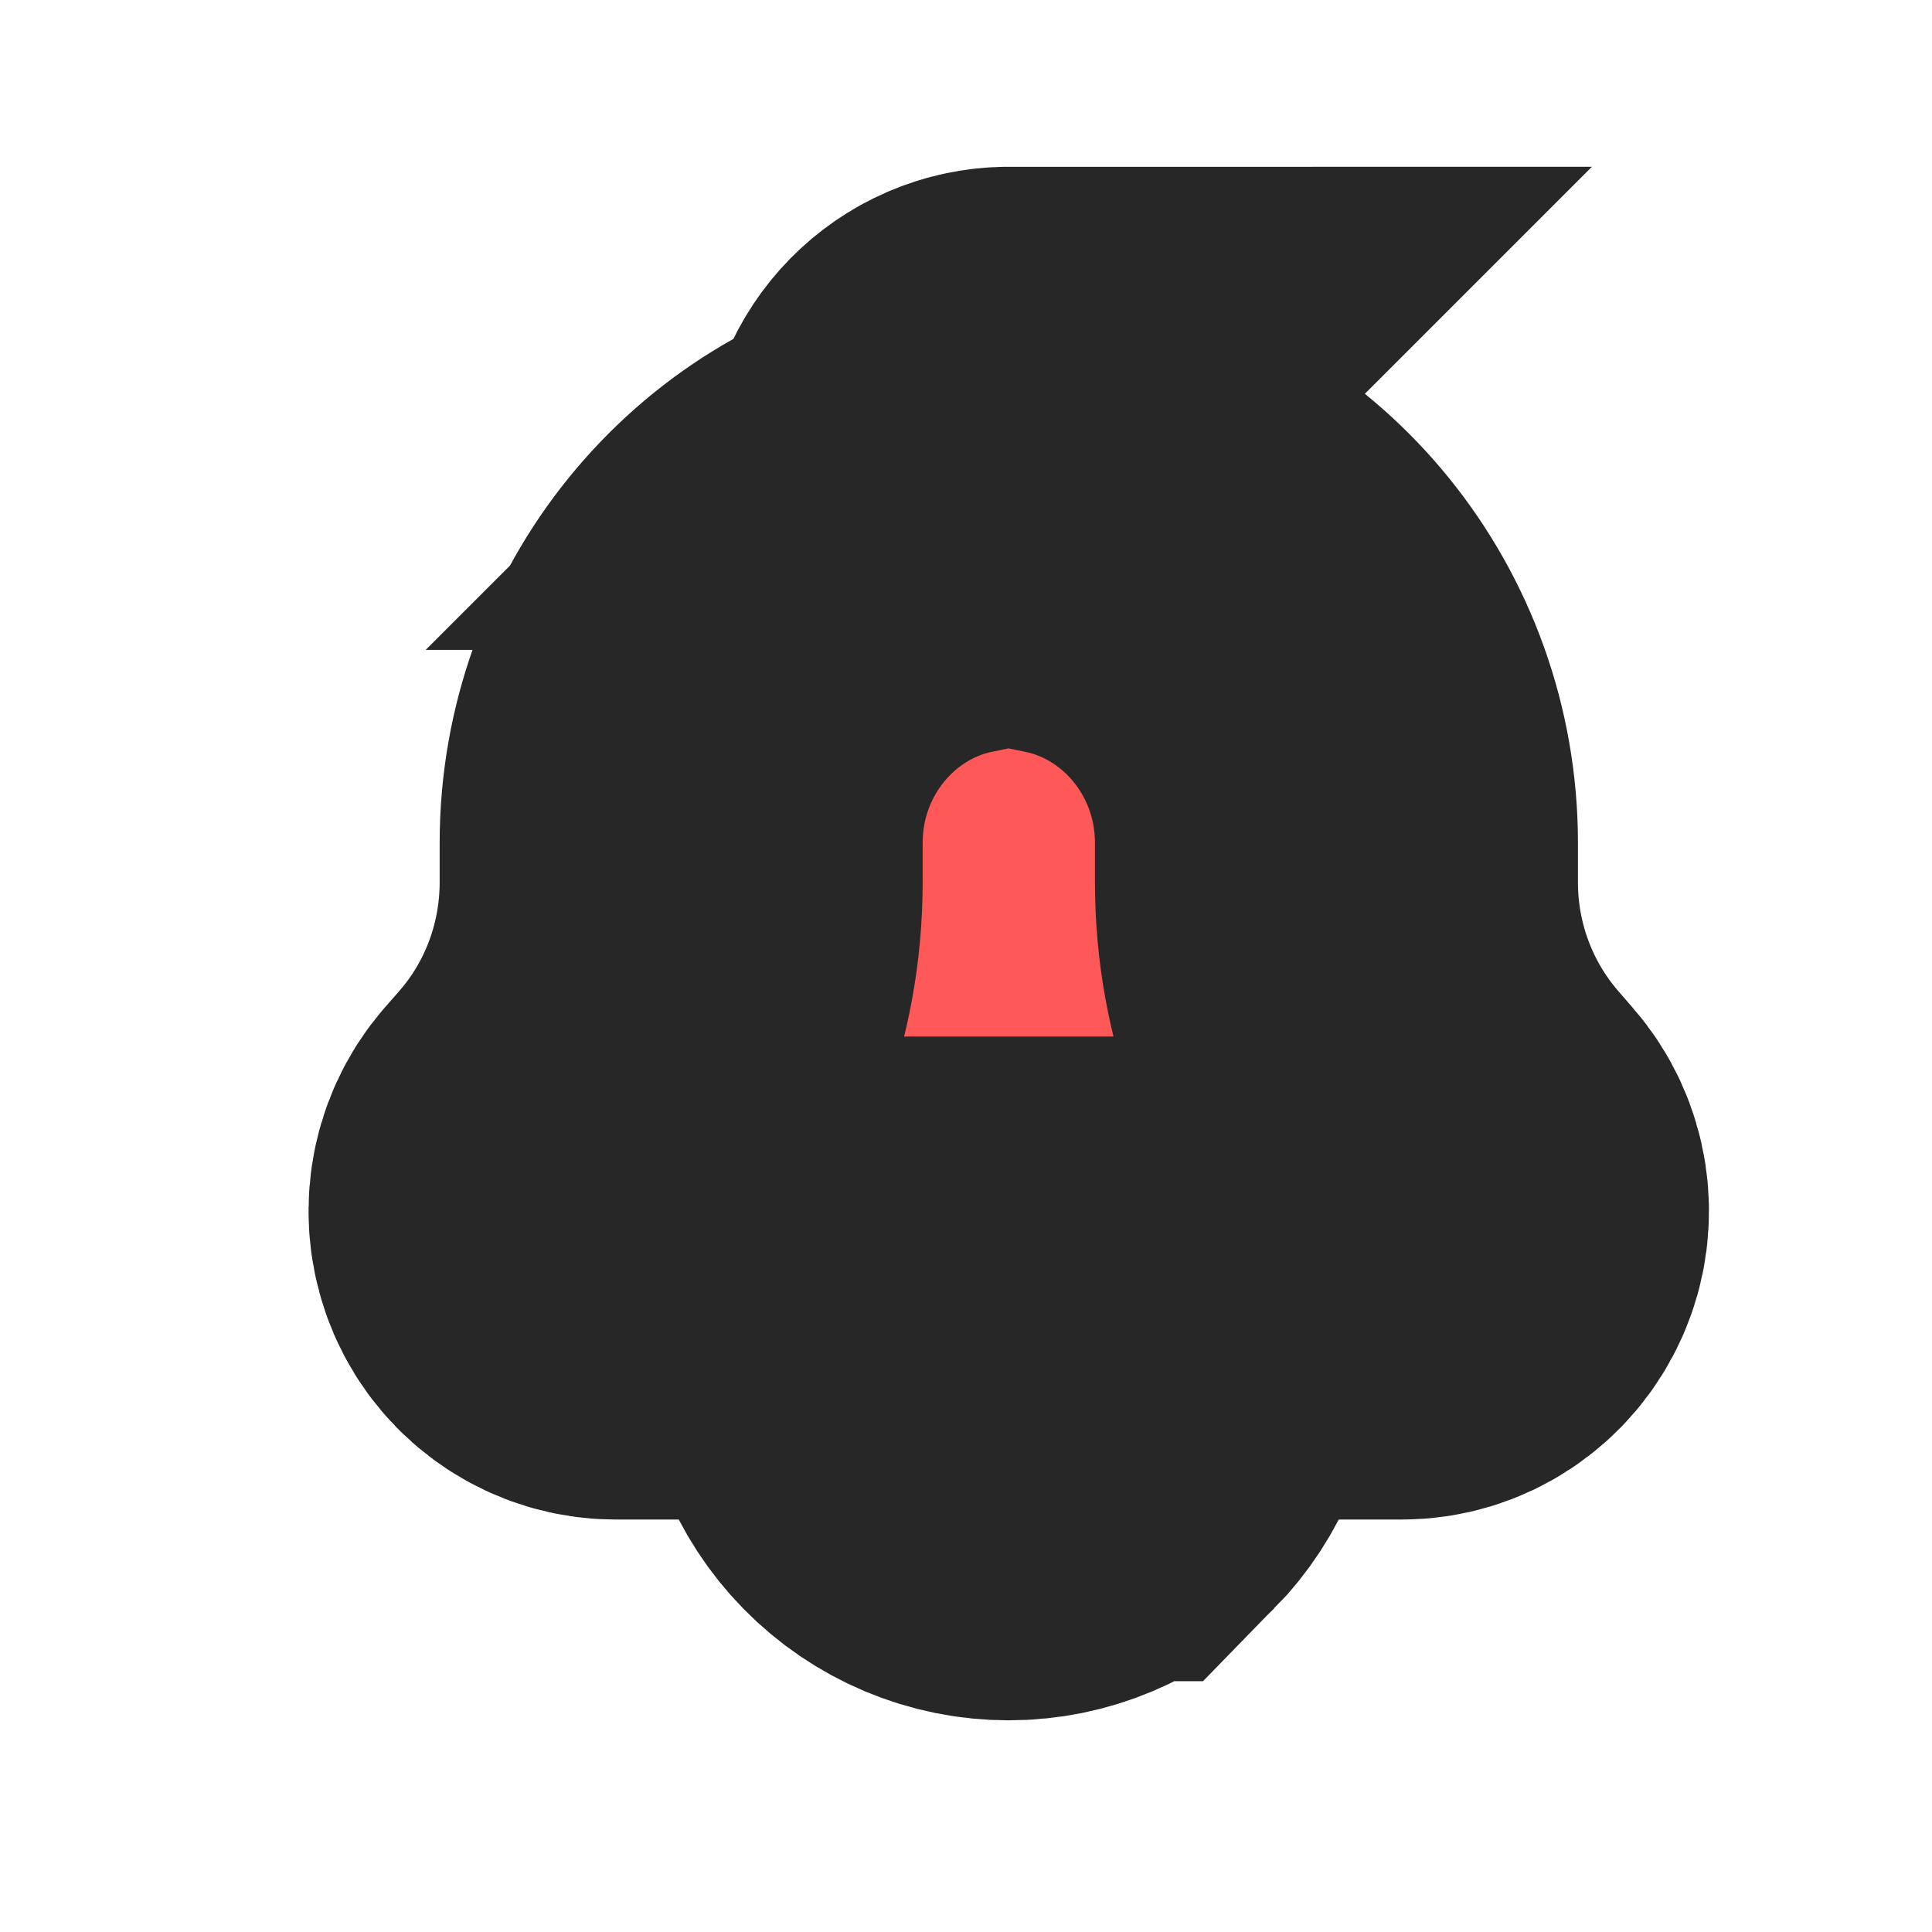 <?xml version="1.0" encoding="UTF-8" standalone="no"?>
<svg
   viewBox="0 0 16 16"
   version="1.1"
   id="svg1"
   sodipodi:docname="alarmStateRed.svg"
   width="16"
   height="16"
   inkscape:version="1.3.2 (091e20e, 2023-11-25, custom)"
   xmlns:inkscape="http://www.inkscape.org/namespaces/inkscape"
   xmlns:sodipodi="http://sodipodi.sourceforge.net/DTD/sodipodi-0.dtd"
   xmlns="http://www.w3.org/2000/svg"
   xmlns:svg="http://www.w3.org/2000/svg">
  <defs
     id="defs1" />
  <sodipodi:namedview
     id="namedview1"
     pagecolor="#ffffff"
     bordercolor="#000000"
     borderopacity="0.25"
     inkscape:showpageshadow="2"
     inkscape:pageopacity="0.0"
     inkscape:pagecheckerboard="0"
     inkscape:deskcolor="#d1d1d1"
     inkscape:zoom="36.65625"
     inkscape:cx="17.009378"
     inkscape:cy="10.980392"
     inkscape:window-width="2560"
     inkscape:window-height="1369"
     inkscape:window-x="-8"
     inkscape:window-y="-8"
     inkscape:window-maximized="1"
     inkscape:current-layer="svg1" />
  <!--!Font Awesome Free 6.7.2 by @fontawesome - https://fontawesome.com License - https://fontawesome.com/license/free Copyright 2025 Fonticons, Inc.-->
  <path
     d="m 8.355,3.381 c -0.3,0 -0.543,0.248 -0.543,0.554 v 0.332 c -1.238,0.256 -2.171,1.375 -2.171,2.715 v 0.326 c 0,0.814 -0.293,1.6 -0.823,2.209 l -0.126,0.144 c -0.142,0.163 -0.176,0.397 -0.09,0.596 0.086,0.199 0.282,0.327 0.495,0.327 h 6.513 c 0.214,0 0.407,-0.128 0.495,-0.327 0.088,-0.199 0.053,-0.433 -0.09,-0.596 L 11.891,9.518 c -0.529,-0.61 -0.823,-1.394 -0.823,-2.209 v -0.326 c 0,-1.34 -0.933,-2.459 -2.171,-2.715 v -0.332 c 0,-0.306 -0.243,-0.554 -0.543,-0.554 z m 0.768,8.542 c 0.204,-0.208 0.317,-0.49 0.317,-0.784 h -1.086 -1.086 c 0,0.294 0.114,0.577 0.317,0.784 0.204,0.208 0.48,0.324 0.768,0.324 0.288,0 0.565,-0.116 0.768,-0.324 z"
     id="path1"
     style="fill:#ff5858;fill-opacity:1;stroke:#272727;stroke-width:4;stroke-dasharray:none;stroke-opacity:1;paint-order:stroke fill markers" />
</svg>
